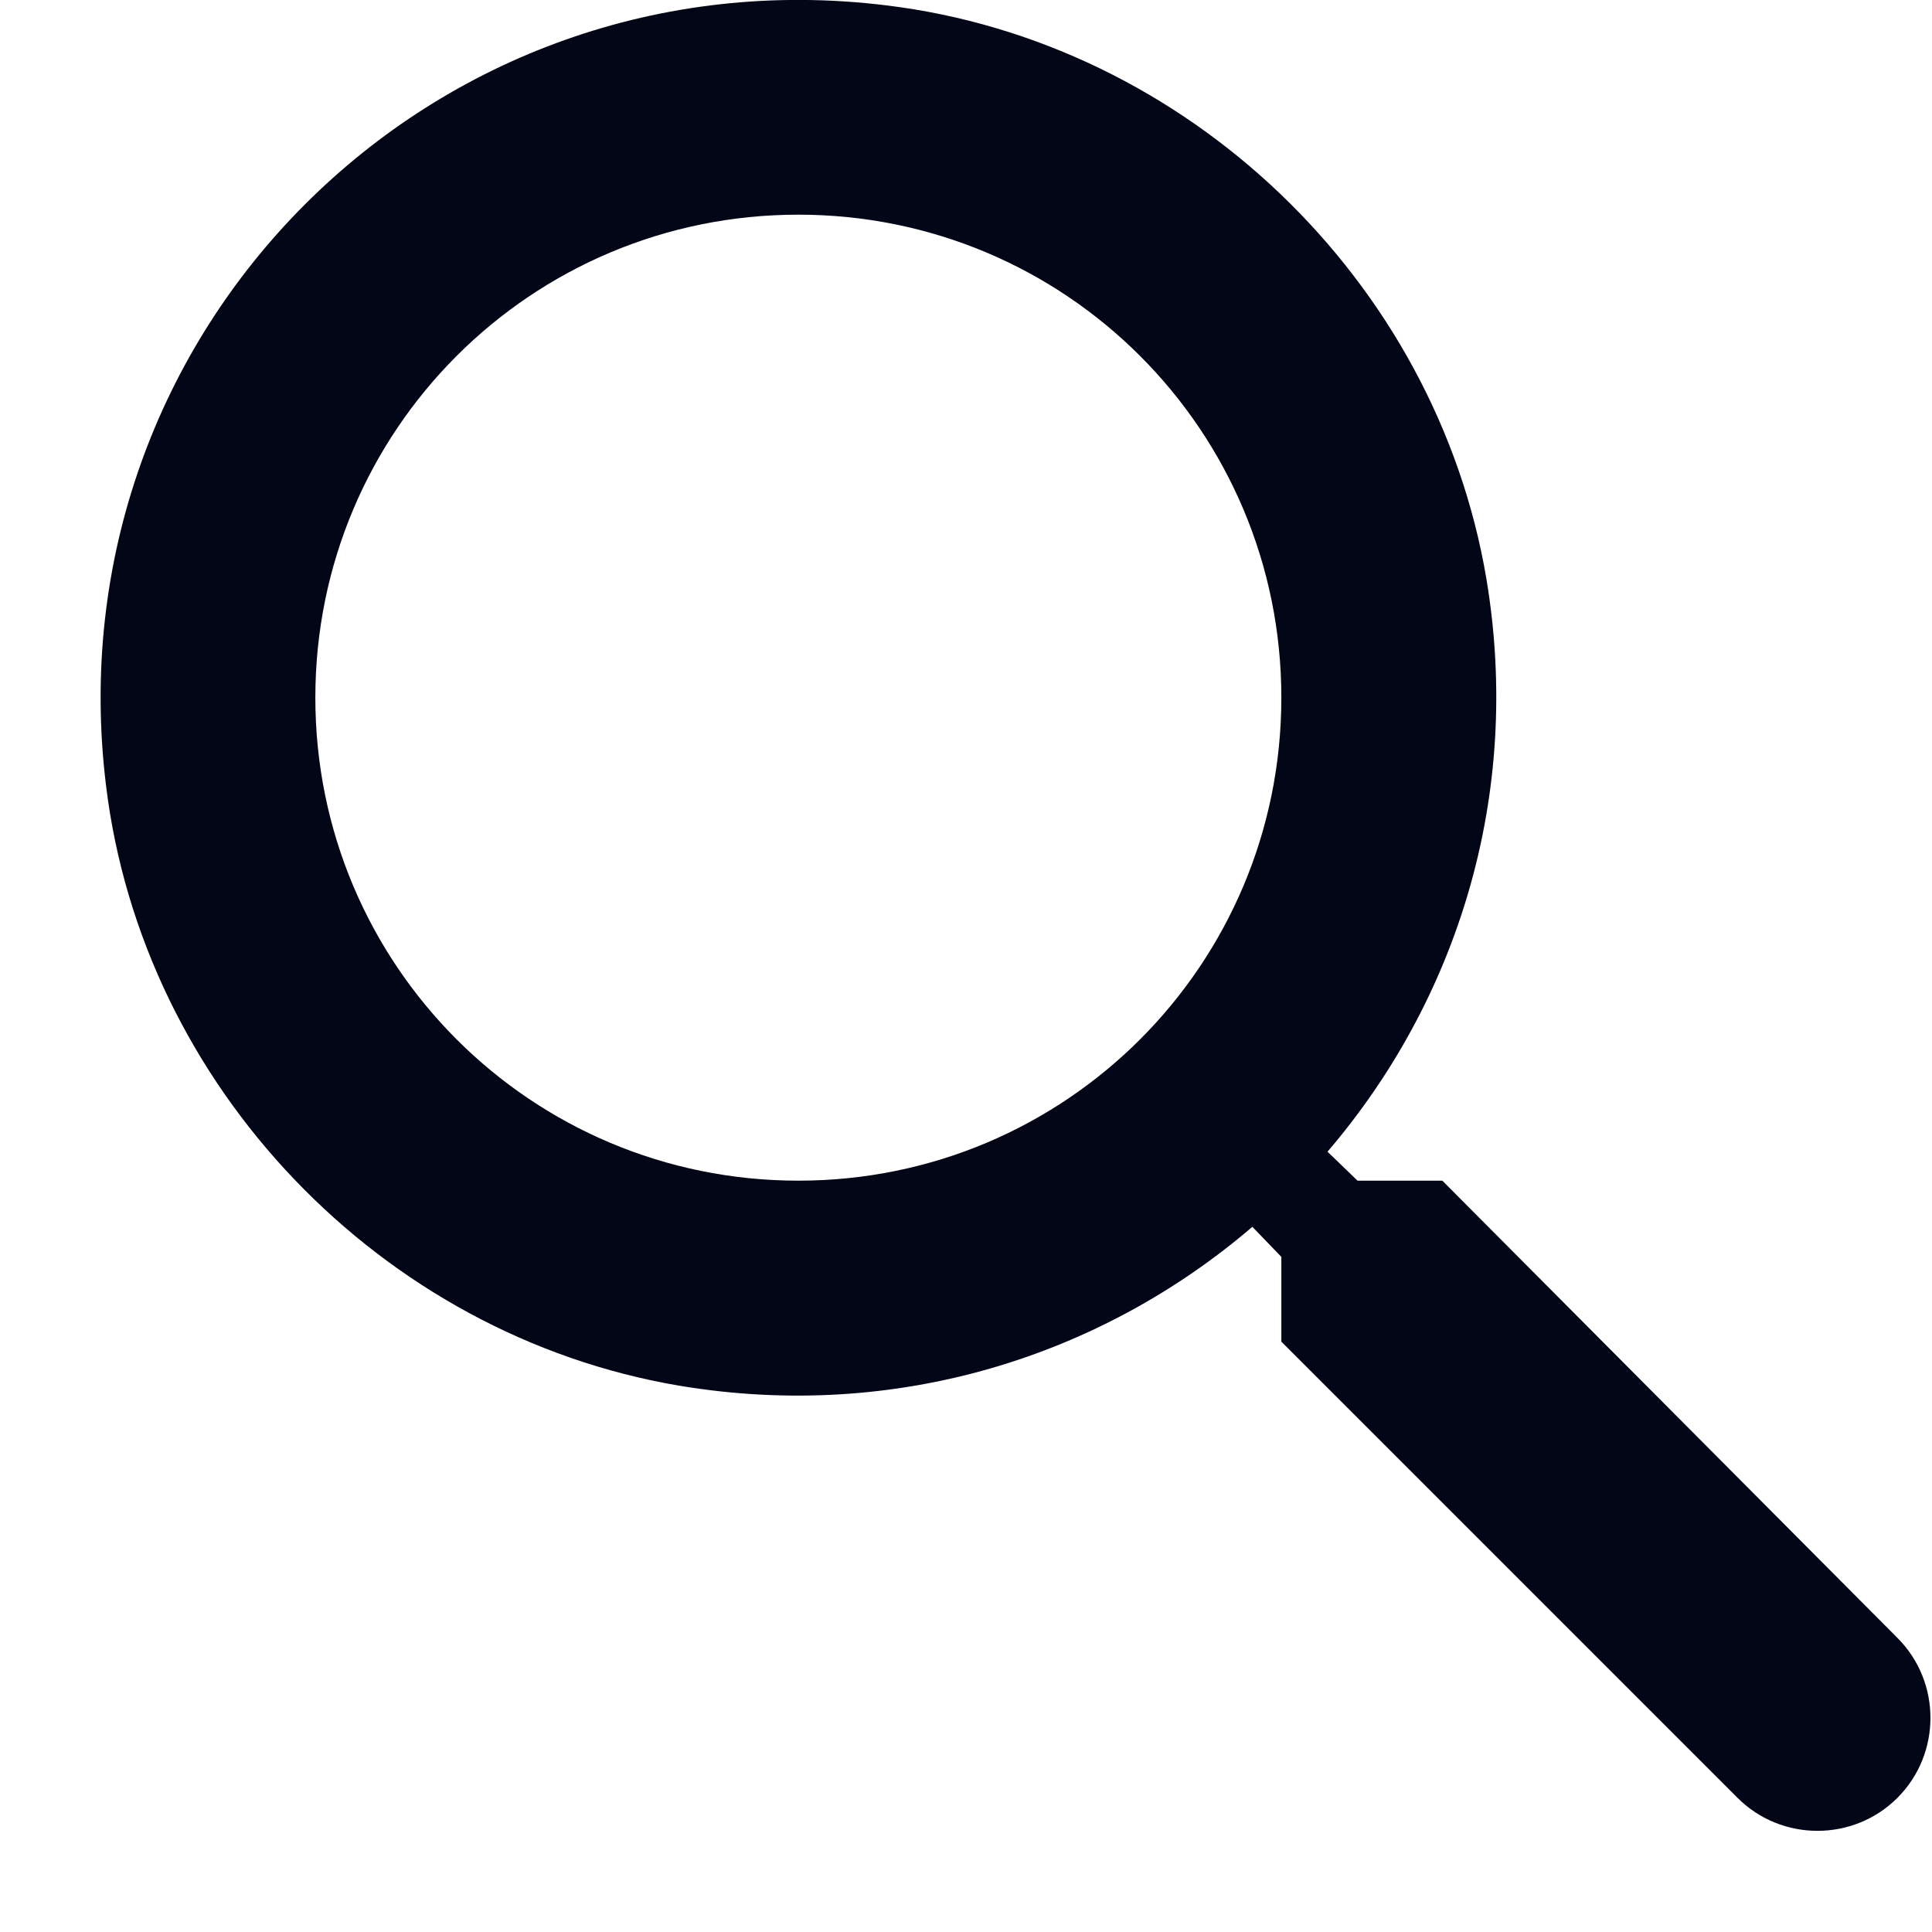 <svg width="18" height="18" viewBox="0 0 18 18" fill="none" xmlns="http://www.w3.org/2000/svg">
<path d="M13.438 11H12.648L12.368 10.73C13.568 9.33 14.188 7.42 13.848 5.39C13.378 2.61 11.058 0.39 8.258 0.05C4.028 -0.47 0.468 3.09 0.988 7.32C1.328 10.12 3.548 12.44 6.328 12.91C8.358 13.25 10.268 12.63 11.668 11.43L11.938 11.71V12.5L16.188 16.75C16.598 17.16 17.268 17.16 17.678 16.75C18.088 16.34 18.088 15.67 17.678 15.26L13.438 11ZM7.438 11C4.948 11 2.938 8.99 2.938 6.5C2.938 4.01 4.948 2 7.438 2C9.928 2 11.938 4.01 11.938 6.5C11.938 8.99 9.928 11 7.438 11Z" fill="#020617"/>
</svg>
